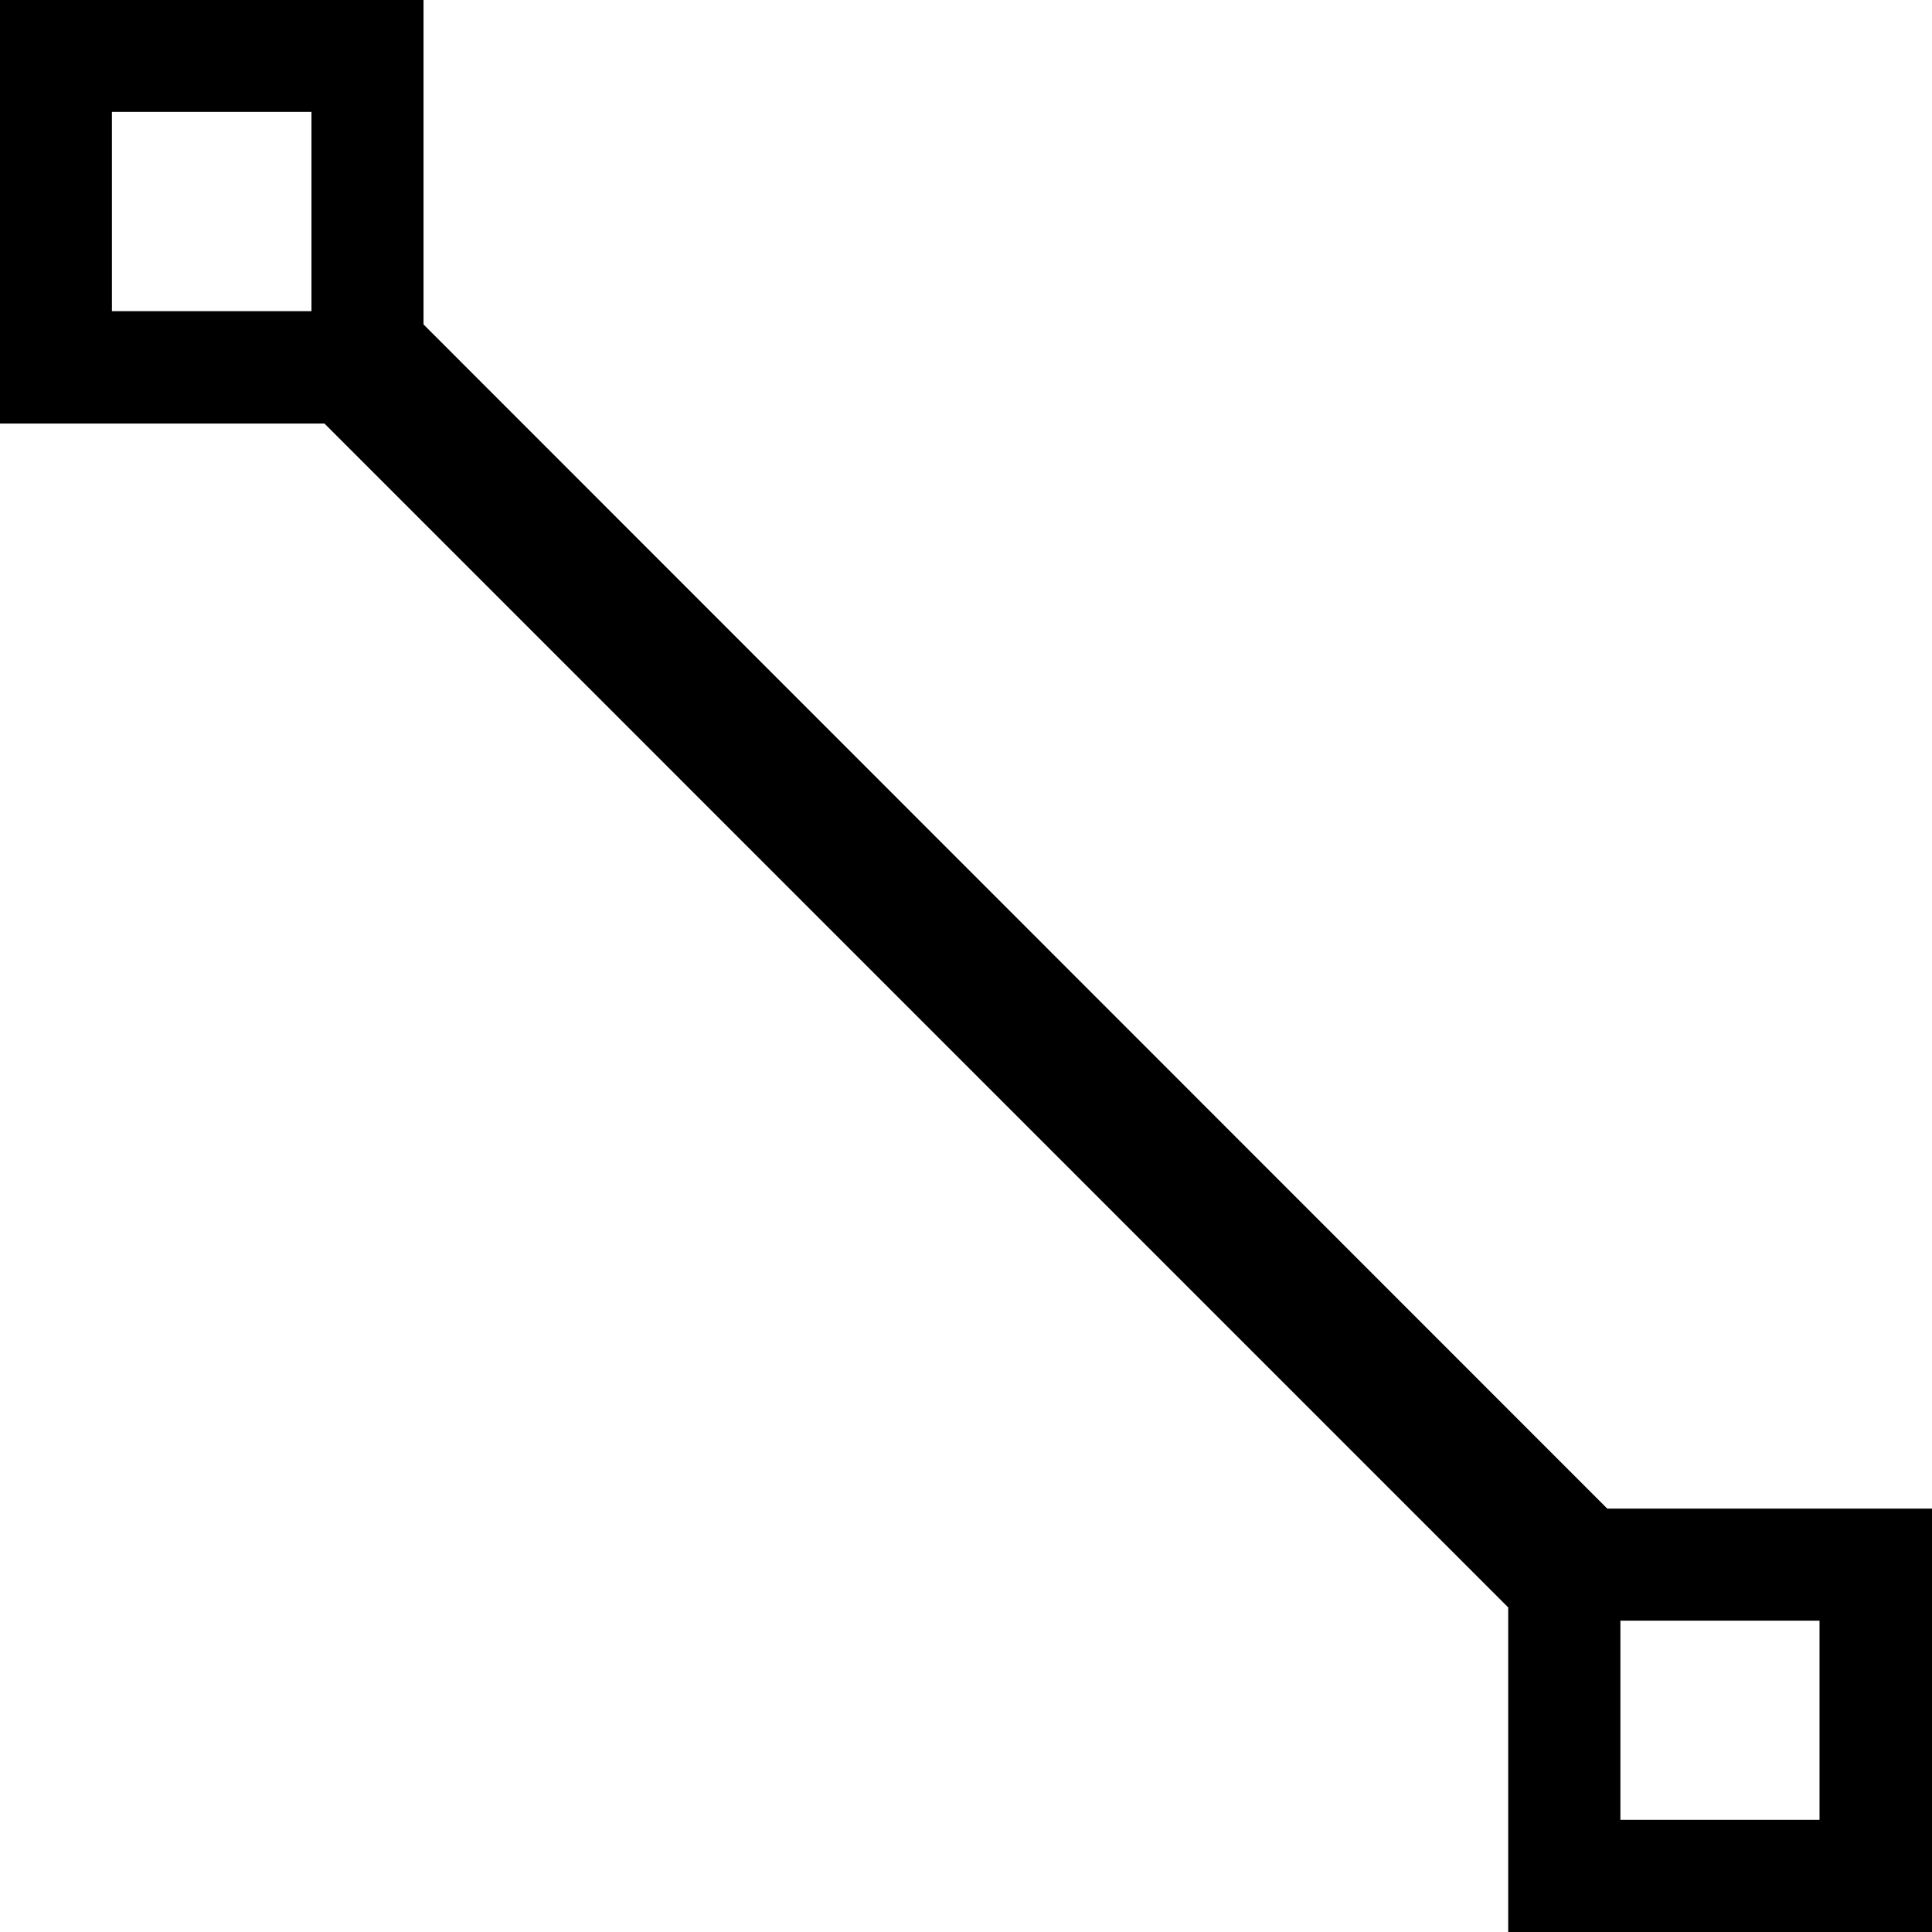 <svg 
 xmlns="http://www.w3.org/2000/svg"
 xmlns:xlink="http://www.w3.org/1999/xlink"
 width="14px" height="14px">
<path fill-rule="evenodd" d="M11.647,10.932 L3.069,2.351 L3.069,-0.000 L-0.000,-0.000 L-0.000,3.069 L2.351,3.069 L10.929,11.648 L10.929,14.000 L14.000,14.000 L14.000,10.932 L11.647,10.932 ZM2.257,0.811 L2.257,2.255 L0.811,2.255 L0.811,0.811 L2.257,0.811 ZM11.742,13.190 L11.742,11.744 L13.185,11.744 L13.185,13.187 L11.742,13.187 L11.742,13.190 Z"/>
</svg>

